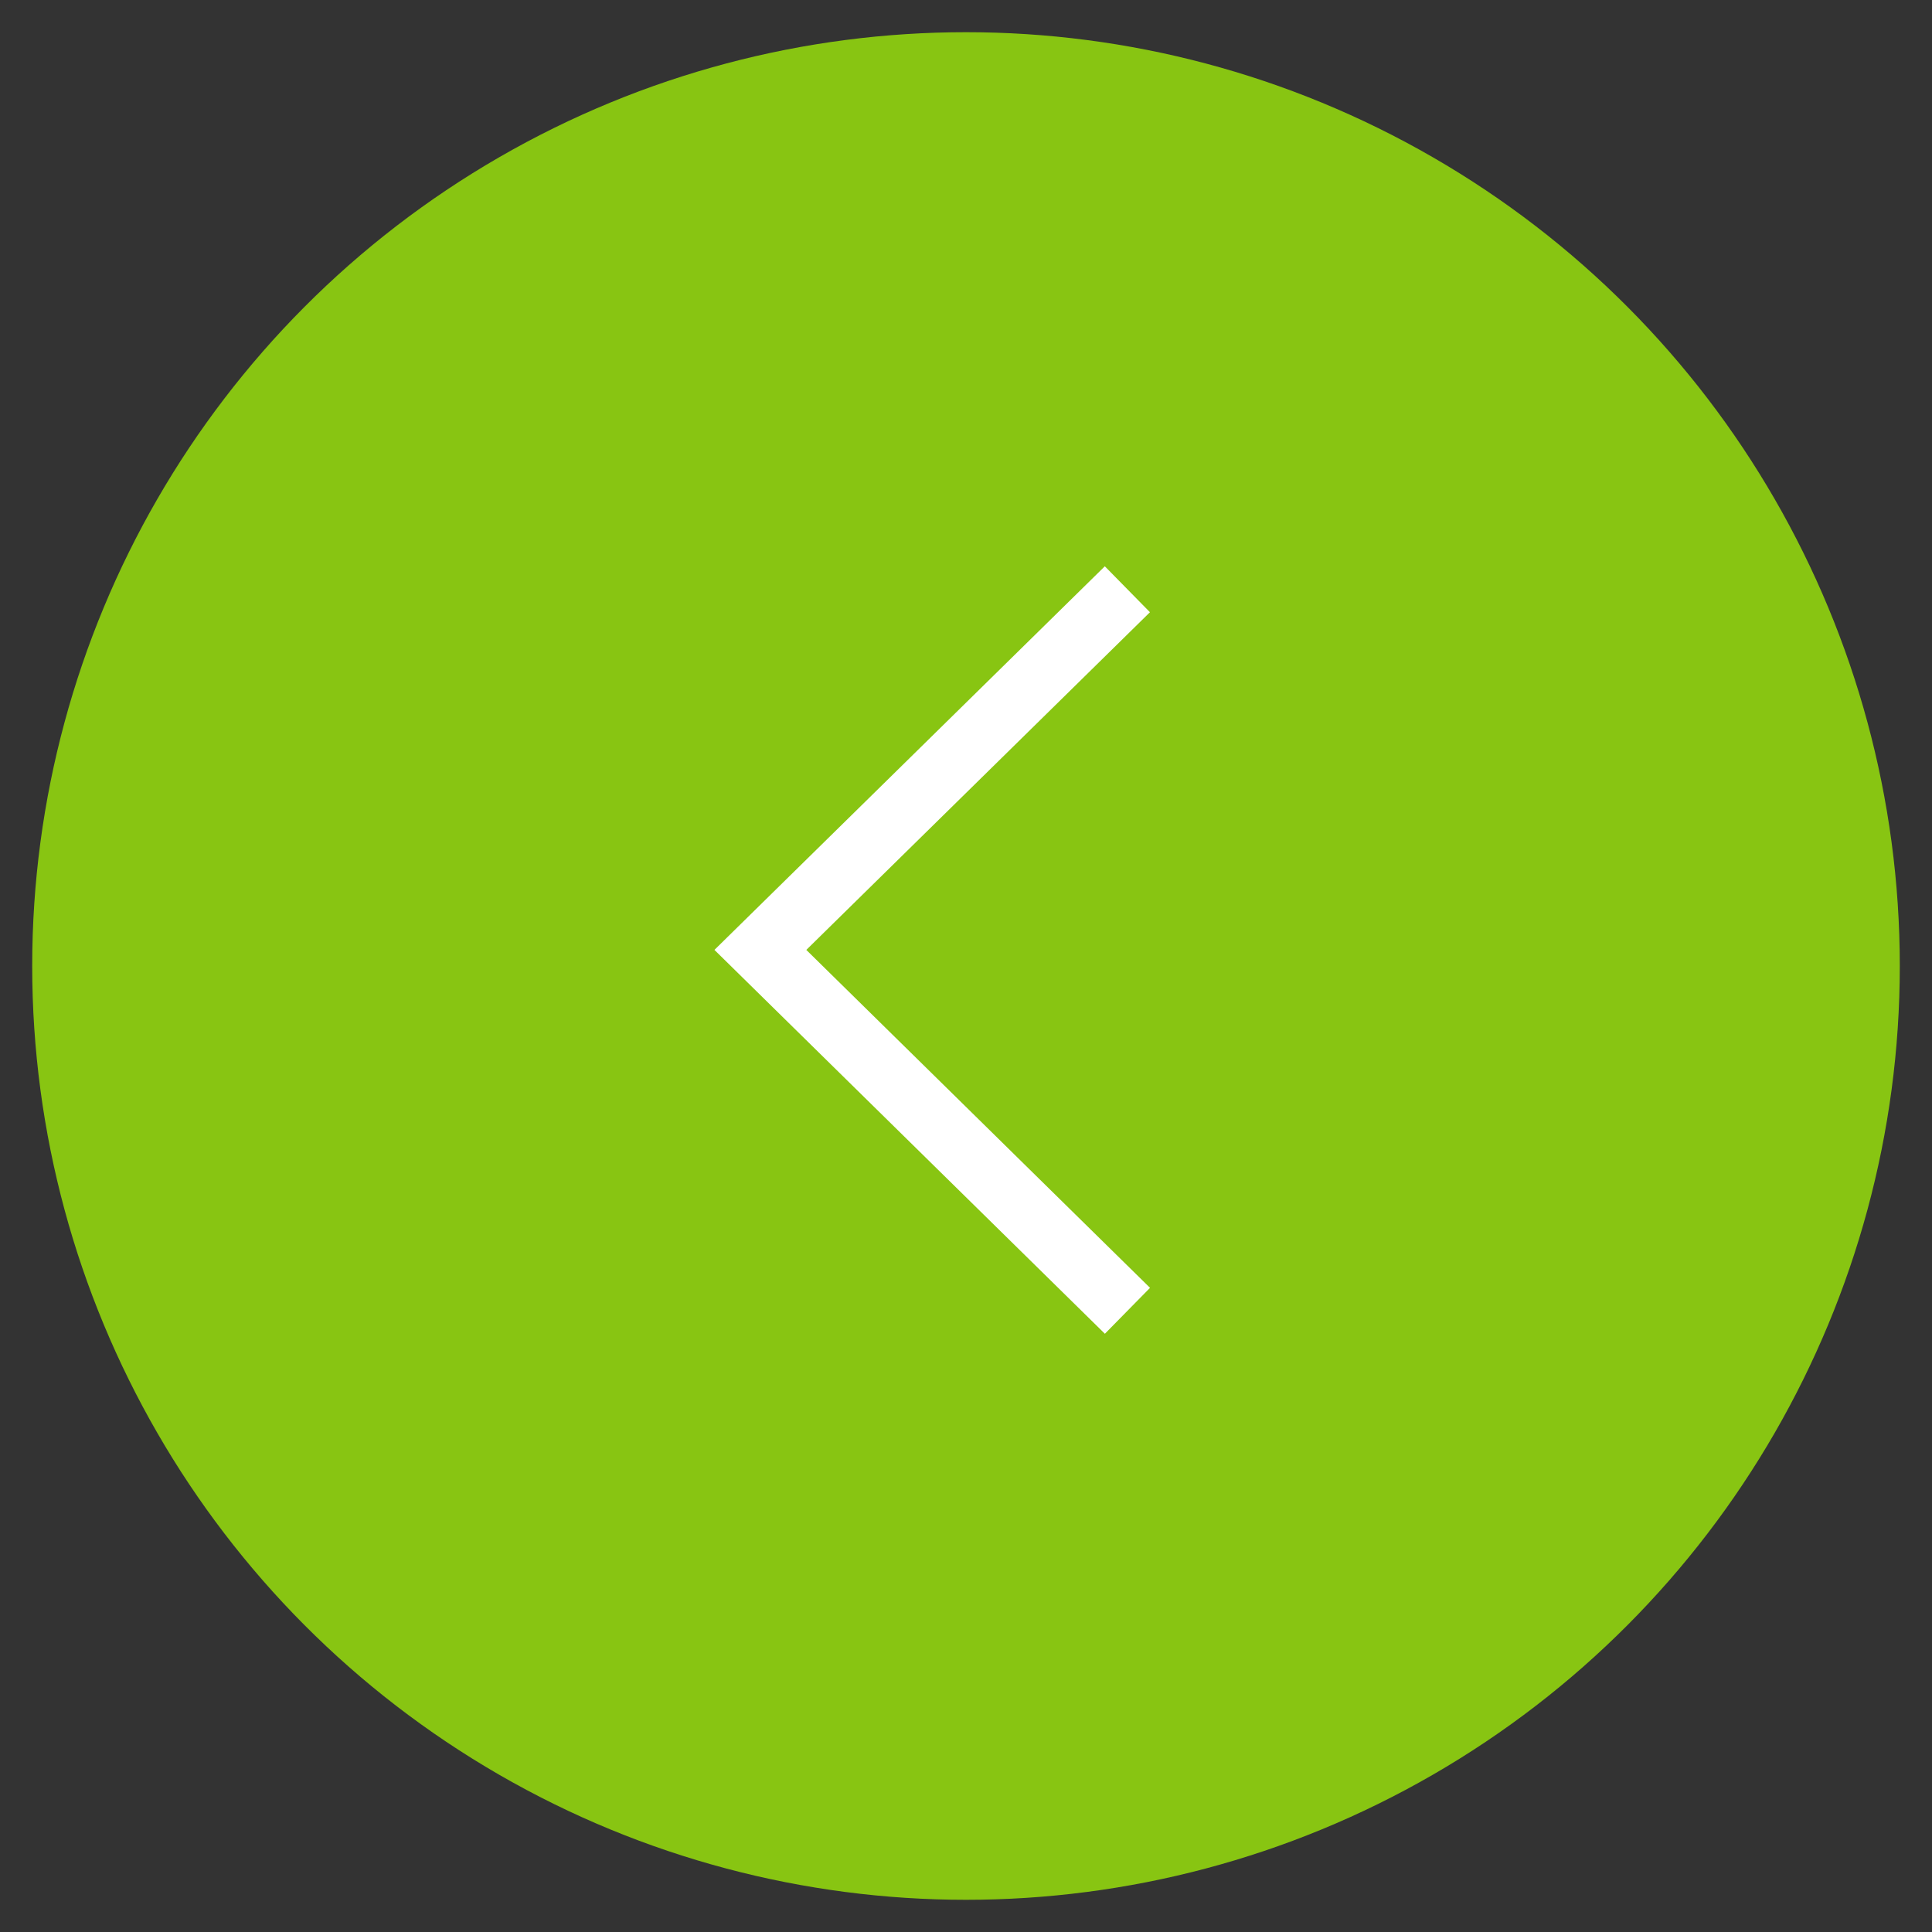 <svg id="_" data-name="&gt;" xmlns="http://www.w3.org/2000/svg" width="60" height="60" viewBox="0 0 60 60">
  <rect x="0" y="0" width="60" height="60" fill="#333333" stroke="none"/>
<defs>
    <style>
      .cls-1, .cls-2 {
        fill: #88c512;
      }

      .cls-2 {
        stroke: #fff;
        stroke-width: 2px;
        fill-rule: evenodd;
      }
    </style>
  </defs>
  <circle id="Эллипс_1_копия_8" data-name="Эллипс 1 копия 8" class="cls-1" cx="30" cy="30" r="29"/>
  <path id="Прямоугольник_1_копия_8" data-name="Прямоугольник 1 копия 8" class="cls-2" d="M36.012,19.3L24.614,30.5l11.4,11.208" transform="translate(-1 -1)"/>
</svg>
